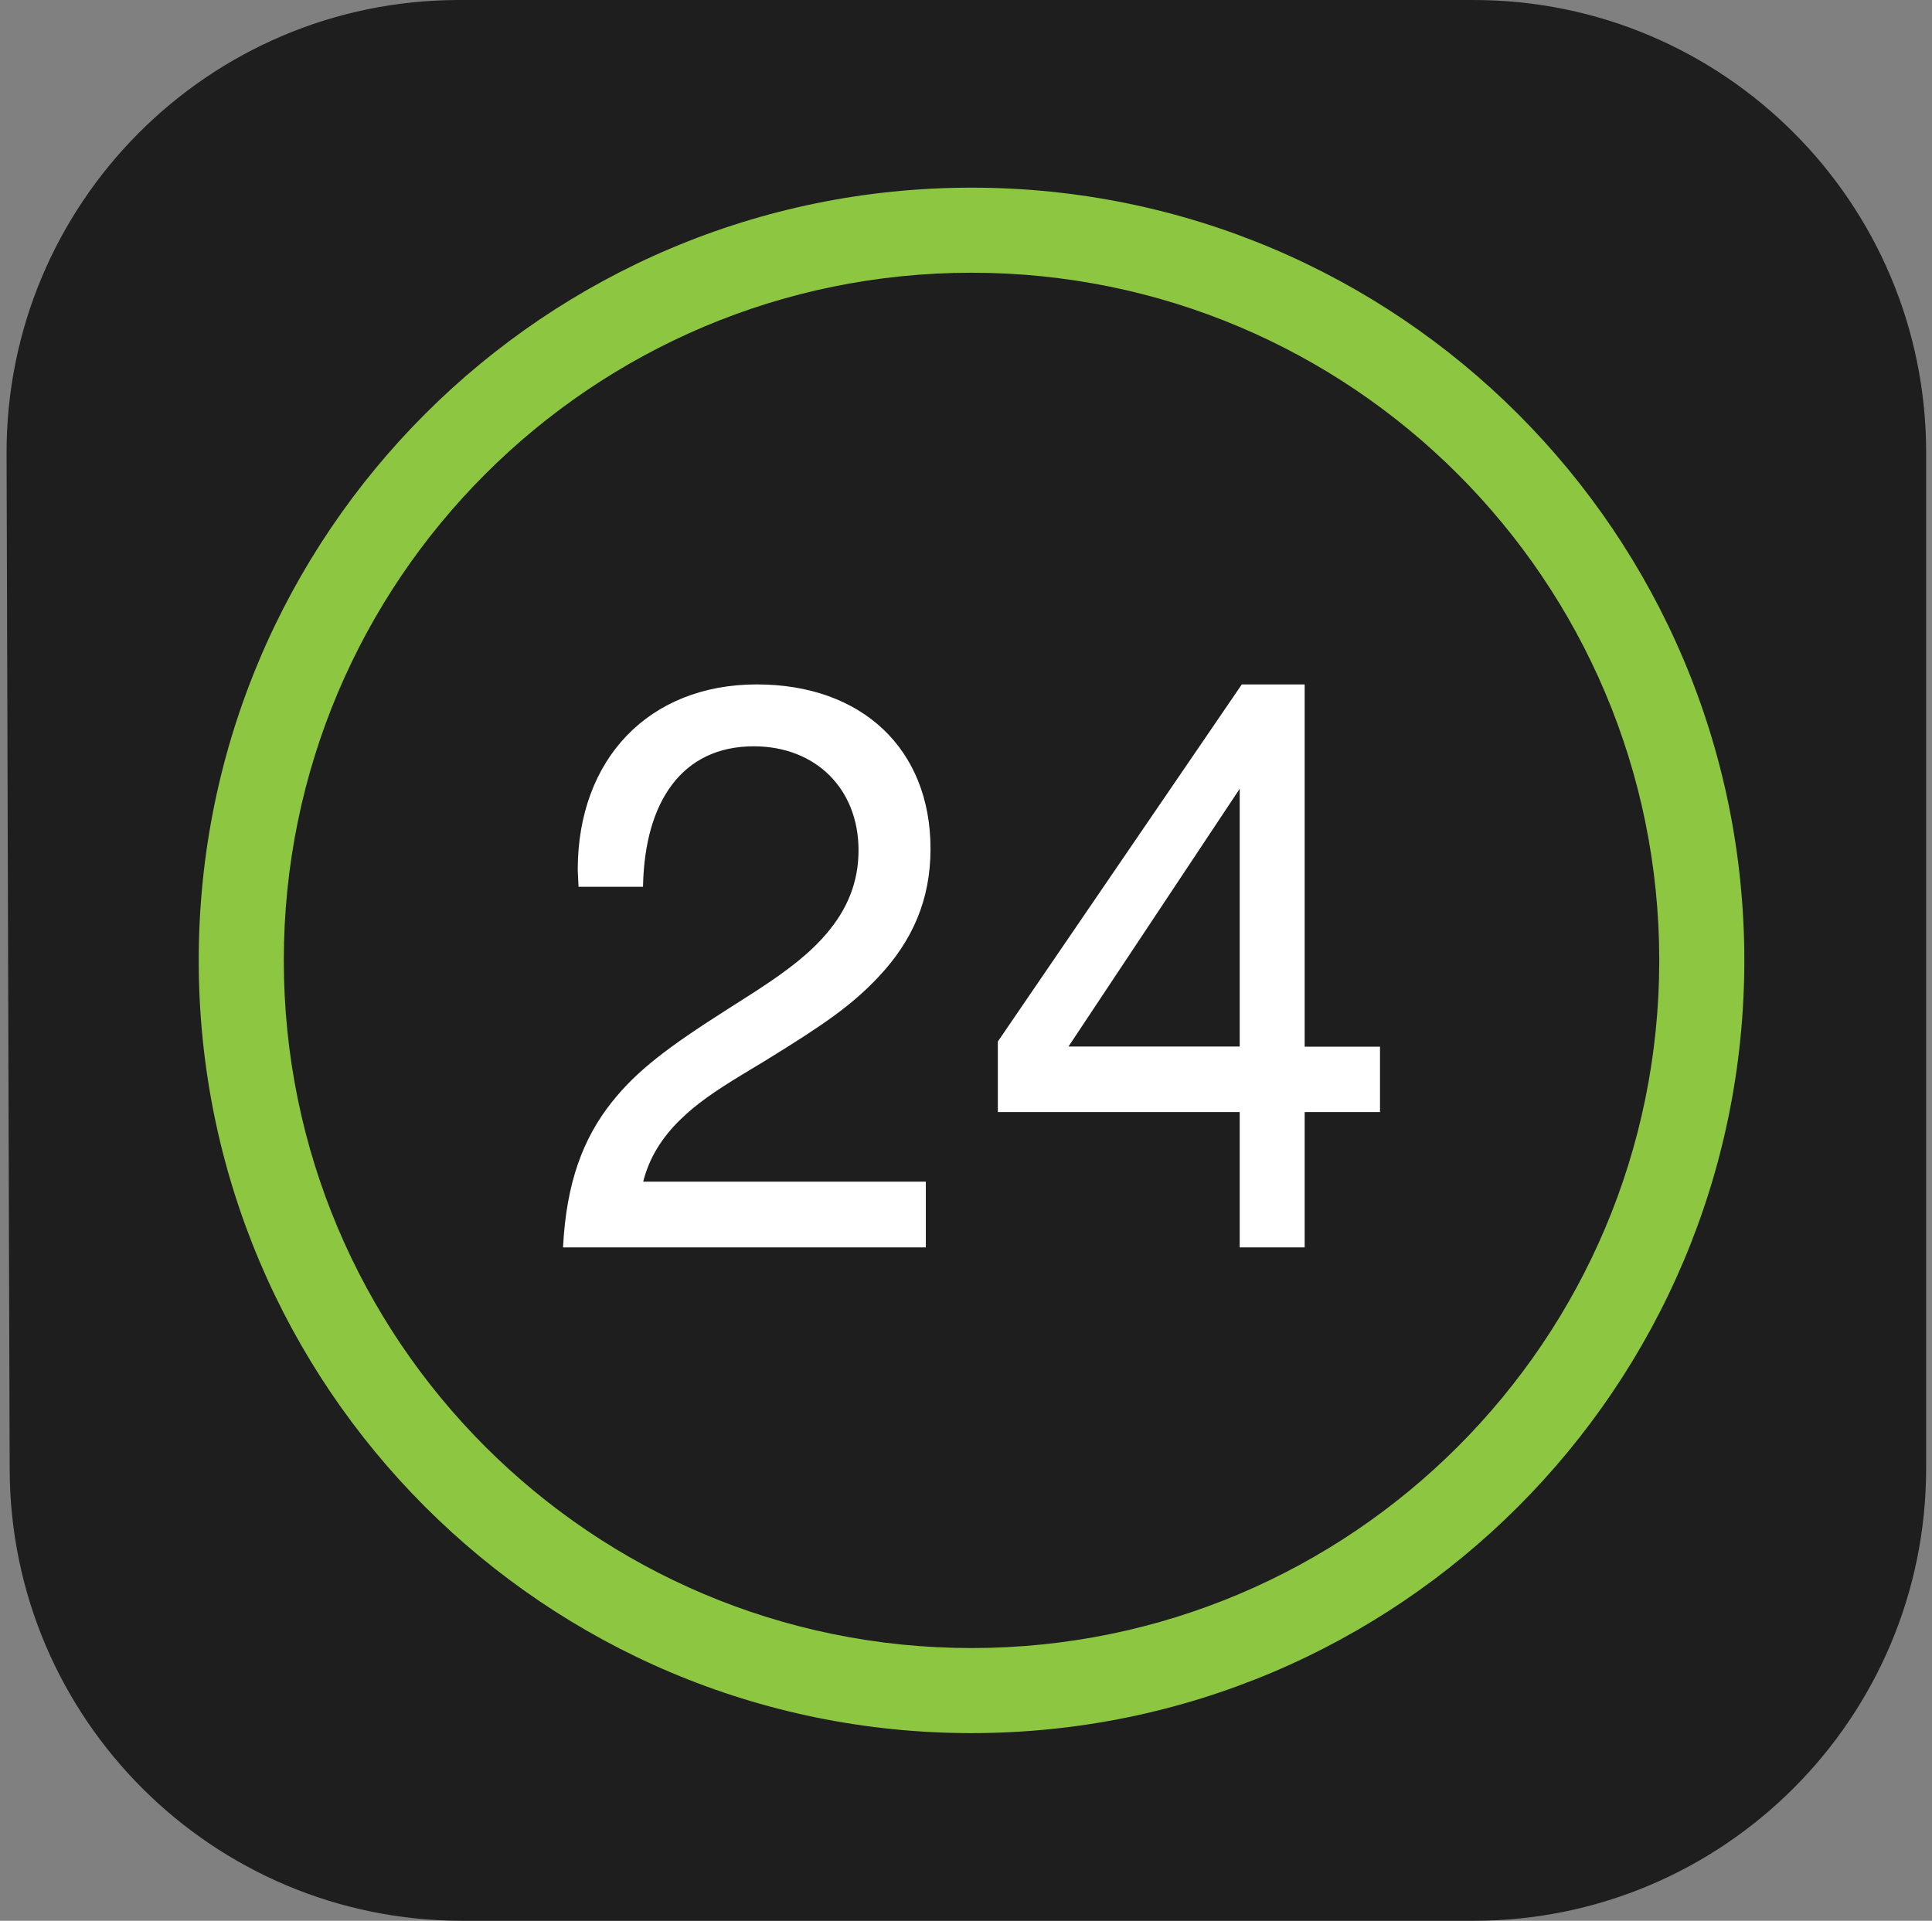 <?xml version="1.0" encoding="UTF-8"?>
<svg width="175px" height="174px" viewBox="0 0 175 174" version="1.1" xmlns="http://www.w3.org/2000/svg" xmlns:xlink="http://www.w3.org/1999/xlink">
    <rect x="0" y="0" width="175" height="174" fill="#808080" stroke="none"/>
    <!-- Generator: Sketch 63.1 (92452) - https://sketch.com -->
    <title>Group 3</title>
    <desc>Created with Sketch.</desc>
    <g id="404" stroke="none" stroke-width="1" fill="none" fill-rule="evenodd">
        <g id="Диплинк_вэб" transform="translate(-709, -160)" fill-rule="nonzero">
            <g id="Group-3" transform="translate(709.47, 160)">
                <path d="M41.125,0 L133,0 C155.644,-4.15957557e-15 174,18.356 174,41 L174,133 C174,155.644 155.644,174 133,174 L41.405,174 C18.81,174 0.474,155.72 0.406,133.125 L0.125,41.125 C0.056,18.481 18.357,0.069 41,0 C41.042,6.34237279e-05 41.083,7.11307582e-15 41.125,0 Z" id="path-1" fill="#1E1E1E"></path>
                <path d="M87.53,17 C126.19,17 157.53,48.34 157.53,87 C157.53,125.66 126.19,157 87.53,157 C48.87,157 17.53,125.66 17.53,87 C17.53,48.34 48.87,17 87.53,17 Z M87.53,24.706 C53.126,24.706 25.237,52.596 25.237,87 C25.237,121.404 53.126,149.294 87.53,149.294 C121.934,149.294 149.824,121.404 149.824,87 C149.824,52.596 121.934,24.706 87.53,24.706 Z" id="Oval" fill="#8DC641"></path>
                <path d="M83.392,107.045 L83.392,113 L50.53,113 L50.539,112.83 C50.845,107.234 52.283,103.163 54.997,99.78 C57.228,96.997 59.931,94.918 65.469,91.398 C65.453,91.408 67.429,90.151 67.998,89.782 C70.979,87.846 72.892,86.34 74.406,84.562 C76.304,82.333 77.295,79.887 77.295,77.021 C77.295,71.46 73.415,67.607 67.806,67.607 C61.302,67.607 57.954,72.629 57.778,80.173 L57.775,80.33 L51.934,80.33 L51.927,80.177 L51.861,78.811 C51.861,68.718 58.345,62 68.084,62 C77.613,62 83.816,67.859 83.816,76.889 C83.816,81.502 82.188,85.239 79.052,88.55 C76.688,91.046 74.285,92.741 68.802,96.112 C68.729,96.156 68.654,96.202 68.576,96.249 C68.318,96.406 67.127,97.122 66.802,97.319 C64.183,98.909 62.596,100.025 61.195,101.384 C59.474,103.054 58.336,104.884 57.79,107.045 L83.392,107.045 Z M124.53,94.819 L124.53,100.741 L117.706,100.741 L117.706,113 L111.822,113 L111.822,100.741 L89.914,100.741 L89.914,94.35 L112.012,62 L117.706,62 L117.706,94.819 L124.53,94.819 Z M96.314,94.802 L111.822,94.802 L111.822,71.452 L96.314,94.802 Z" id="24_old" fill="#FFFFFF"></path>
            </g>
        </g>
    </g>
</svg>